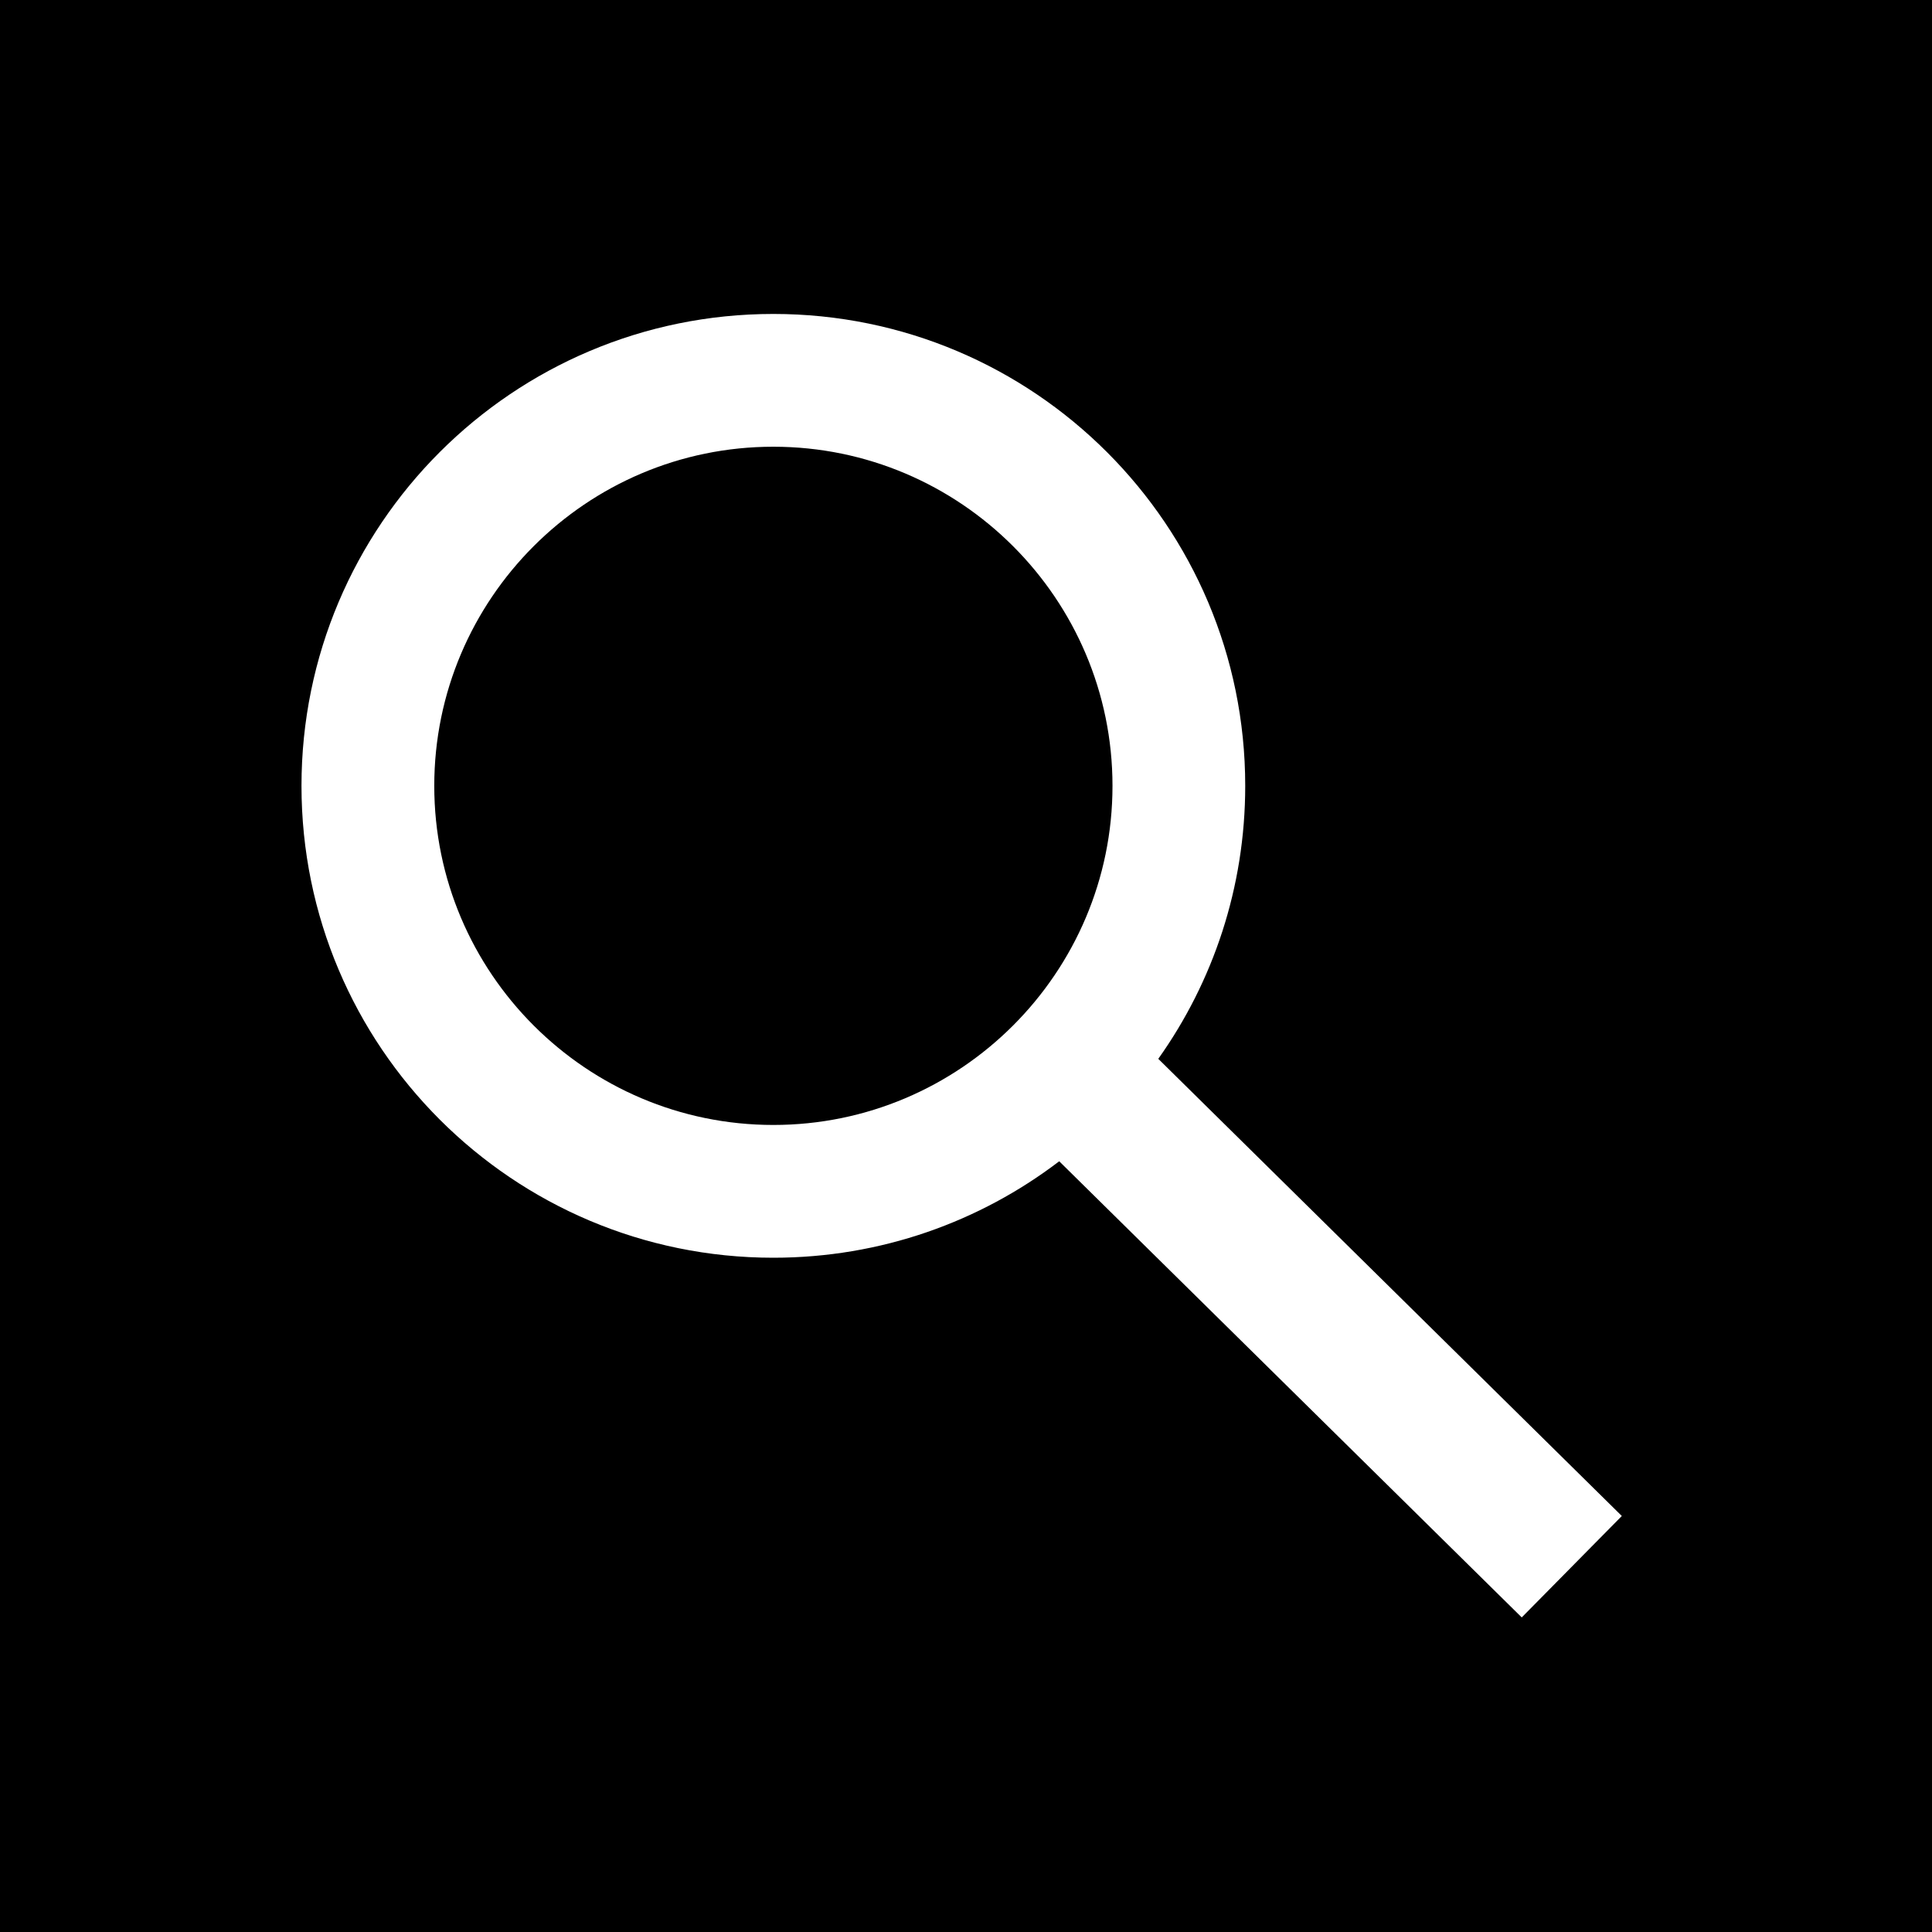 <?xml version="1.0" encoding="UTF-8"?>
<svg width="40px" height="40px" viewBox="0 0 40 40" version="1.1" xmlns="http://www.w3.org/2000/svg" xmlns:xlink="http://www.w3.org/1999/xlink">
    <!-- Generator: Sketch 64 (93537) - https://sketch.com -->
    <title>Group 4</title>
    <desc>Created with Sketch.</desc>
    <g id="Page-1" stroke="none" stroke-width="1" fill="none" fill-rule="evenodd">
        <g id="Group-4">
            <rect id="Rectangle" fill="#000000" x="0" y="0" width="40" height="40"></rect>
            <g id="noun_Magnifying-Glass_19386" transform="translate(5.411, 6.481)" fill="#FFFFFF" fill-rule="nonzero">
                <path d="M28.167,24.906 L18.57,15.441 C19.704,13.846 20.37,11.895 20.37,9.789 C20.37,4.393 15.996,0.019 10.6,0.019 C5.205,0.019 0.831,4.393 0.831,9.789 C0.831,15.185 5.205,19.559 10.6,19.559 C12.826,19.559 14.877,18.814 16.519,17.562 L26.095,27.006 L28.167,24.906 Z M10.6,16.81 C6.729,16.81 3.58,13.661 3.58,9.789 C3.58,5.918 6.729,2.768 10.6,2.768 C14.472,2.768 17.622,5.918 17.622,9.789 C17.622,13.661 14.472,16.81 10.6,16.81 Z" id="Shape-Copy"></path>
            </g>
        </g>
    </g>
</svg>